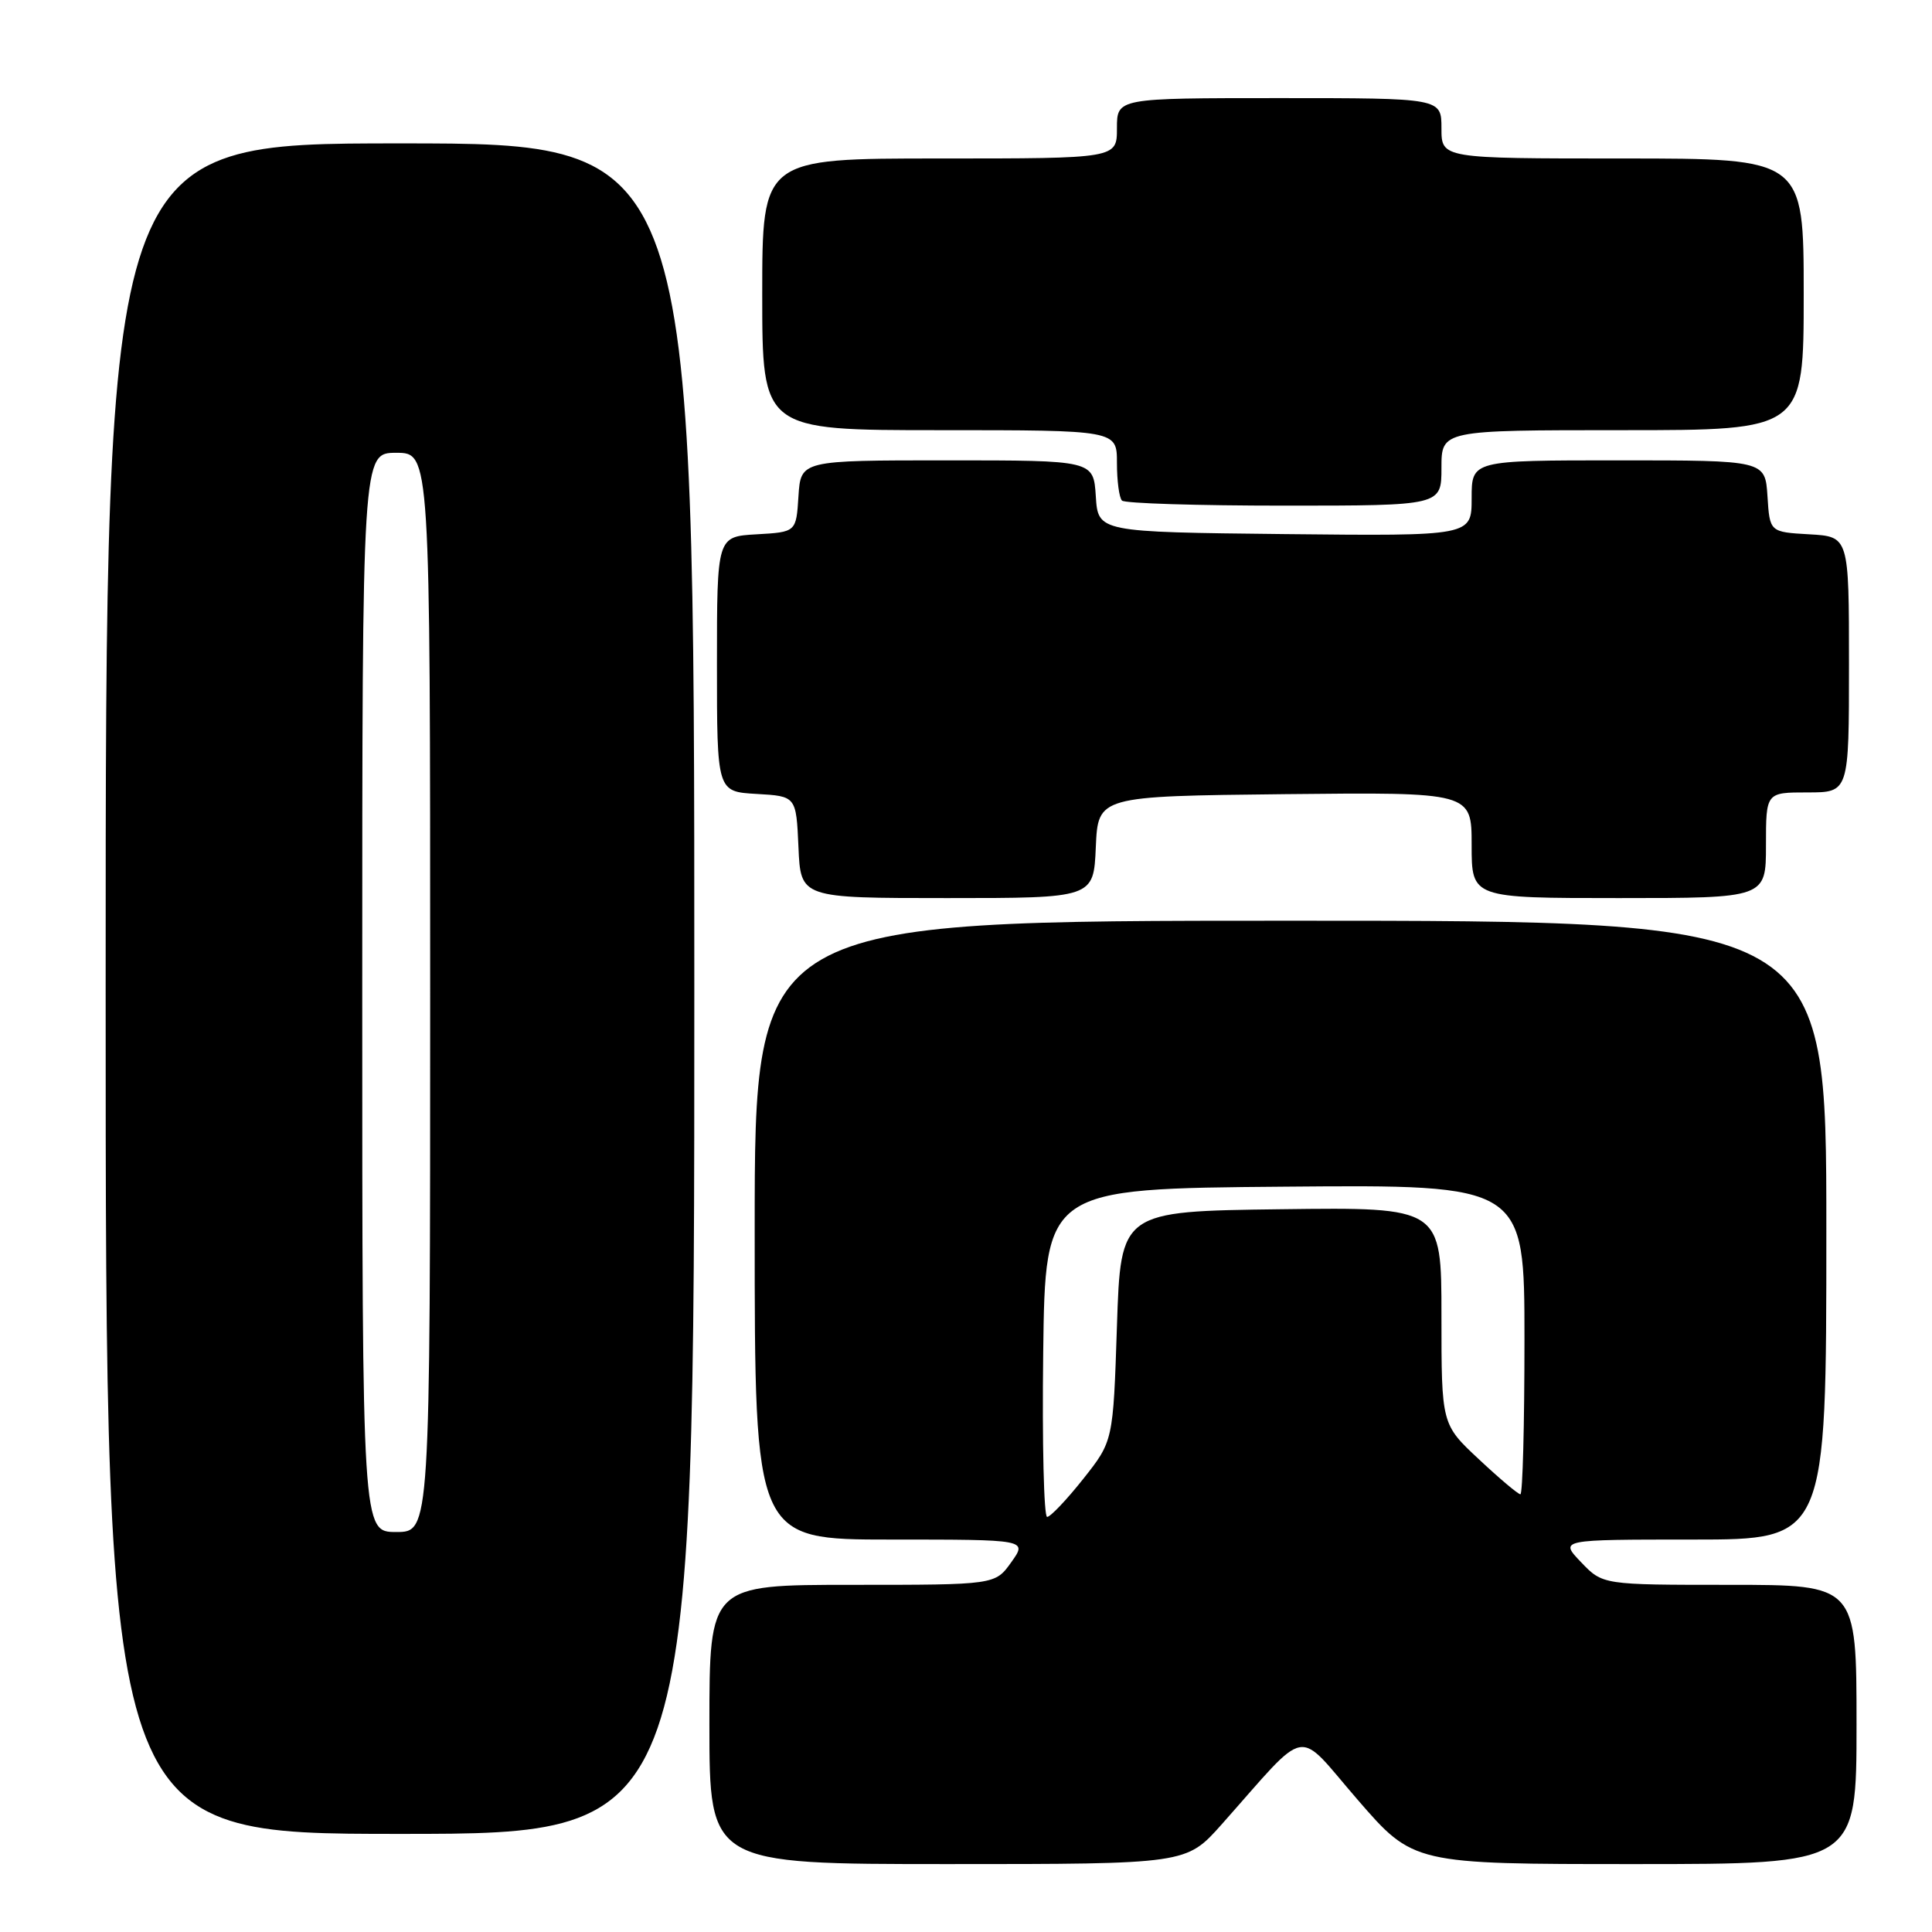 <?xml version="1.0" encoding="UTF-8" standalone="no"?>
<!DOCTYPE svg PUBLIC "-//W3C//DTD SVG 1.1//EN" "http://www.w3.org/Graphics/SVG/1.1/DTD/svg11.dtd" >
<svg xmlns="http://www.w3.org/2000/svg" xmlns:xlink="http://www.w3.org/1999/xlink" version="1.1" viewBox="0 0 256 256">
 <g >
 <path fill="currentColor"
d=" M 161.85 241.77 C 173.67 228.47 171.56 228.86 179.89 238.47 C 187.28 247.00 187.28 247.00 216.64 247.00 C 246.00 247.00 246.00 247.00 246.00 228.50 C 246.00 210.00 246.00 210.00 229.19 210.00 C 212.37 210.00 212.37 210.00 209.50 207.00 C 206.63 204.00 206.63 204.00 224.31 204.00 C 242.00 204.00 242.00 204.00 242.00 163.00 C 242.00 122.00 242.00 122.00 171.00 122.00 C 100.00 122.00 100.00 122.00 100.00 163.00 C 100.00 204.00 100.00 204.00 118.07 204.00 C 136.14 204.00 136.14 204.00 134.00 207.00 C 131.86 210.00 131.86 210.00 112.93 210.00 C 94.00 210.00 94.00 210.00 94.00 228.50 C 94.00 247.00 94.00 247.00 125.60 247.00 C 157.19 247.00 157.19 247.00 161.85 241.77 Z  M 92.00 131.00 C 92.00 19.00 92.00 19.00 53.00 19.00 C 14.00 19.00 14.00 19.00 14.00 131.00 C 14.00 243.00 14.00 243.00 53.00 243.00 C 92.00 243.00 92.00 243.00 92.00 131.00 Z  M 145.20 112.25 C 145.50 105.50 145.50 105.50 170.25 105.23 C 195.00 104.97 195.00 104.97 195.00 111.98 C 195.00 119.00 195.00 119.00 214.50 119.00 C 234.00 119.00 234.00 119.00 234.00 112.00 C 234.00 105.00 234.00 105.00 239.50 105.00 C 245.00 105.00 245.00 105.00 245.00 88.05 C 245.00 71.10 245.00 71.10 239.75 70.80 C 234.50 70.50 234.50 70.50 234.20 65.75 C 233.89 61.00 233.89 61.00 214.45 61.00 C 195.00 61.00 195.00 61.00 195.00 66.02 C 195.00 71.03 195.00 71.03 170.25 70.77 C 145.50 70.50 145.50 70.50 145.20 65.75 C 144.89 61.00 144.89 61.00 125.50 61.00 C 106.11 61.00 106.11 61.00 105.80 65.75 C 105.50 70.50 105.50 70.50 100.25 70.80 C 95.00 71.10 95.00 71.10 95.00 88.00 C 95.00 104.90 95.00 104.90 100.25 105.20 C 105.50 105.50 105.50 105.50 105.80 112.25 C 106.09 119.00 106.09 119.00 125.50 119.00 C 144.91 119.00 144.91 119.00 145.20 112.25 Z  M 191.00 62.00 C 191.00 57.00 191.00 57.00 215.00 57.00 C 239.00 57.00 239.00 57.00 239.00 39.00 C 239.00 21.00 239.00 21.00 215.00 21.00 C 191.00 21.00 191.00 21.00 191.00 17.00 C 191.00 13.00 191.00 13.00 169.50 13.00 C 148.00 13.00 148.00 13.00 148.00 17.00 C 148.00 21.00 148.00 21.00 124.50 21.00 C 101.00 21.00 101.00 21.00 101.00 39.00 C 101.00 57.00 101.00 57.00 124.50 57.00 C 148.00 57.00 148.00 57.00 148.00 61.33 C 148.00 63.72 148.30 65.97 148.67 66.33 C 149.03 66.70 158.71 67.00 170.17 67.00 C 191.00 67.00 191.00 67.00 191.00 62.00 Z  M 138.23 179.25 C 138.50 157.50 138.50 157.50 170.25 157.24 C 202.00 156.97 202.00 156.97 202.00 177.49 C 202.00 188.77 201.76 198.00 201.46 198.00 C 201.16 198.00 198.68 195.91 195.96 193.36 C 191.00 188.73 191.00 188.73 191.00 174.34 C 191.00 159.96 191.00 159.96 169.75 160.23 C 148.50 160.50 148.50 160.50 148.00 175.73 C 147.50 190.96 147.50 190.96 143.52 195.98 C 141.33 198.74 139.18 201.00 138.75 201.00 C 138.32 201.00 138.08 191.21 138.23 179.25 Z  M 48.00 131.50 C 48.00 60.00 48.00 60.00 52.50 60.00 C 57.00 60.00 57.00 60.00 57.00 131.50 C 57.00 203.00 57.00 203.00 52.50 203.00 C 48.00 203.00 48.00 203.00 48.00 131.50 Z "/>
</g>
</svg>